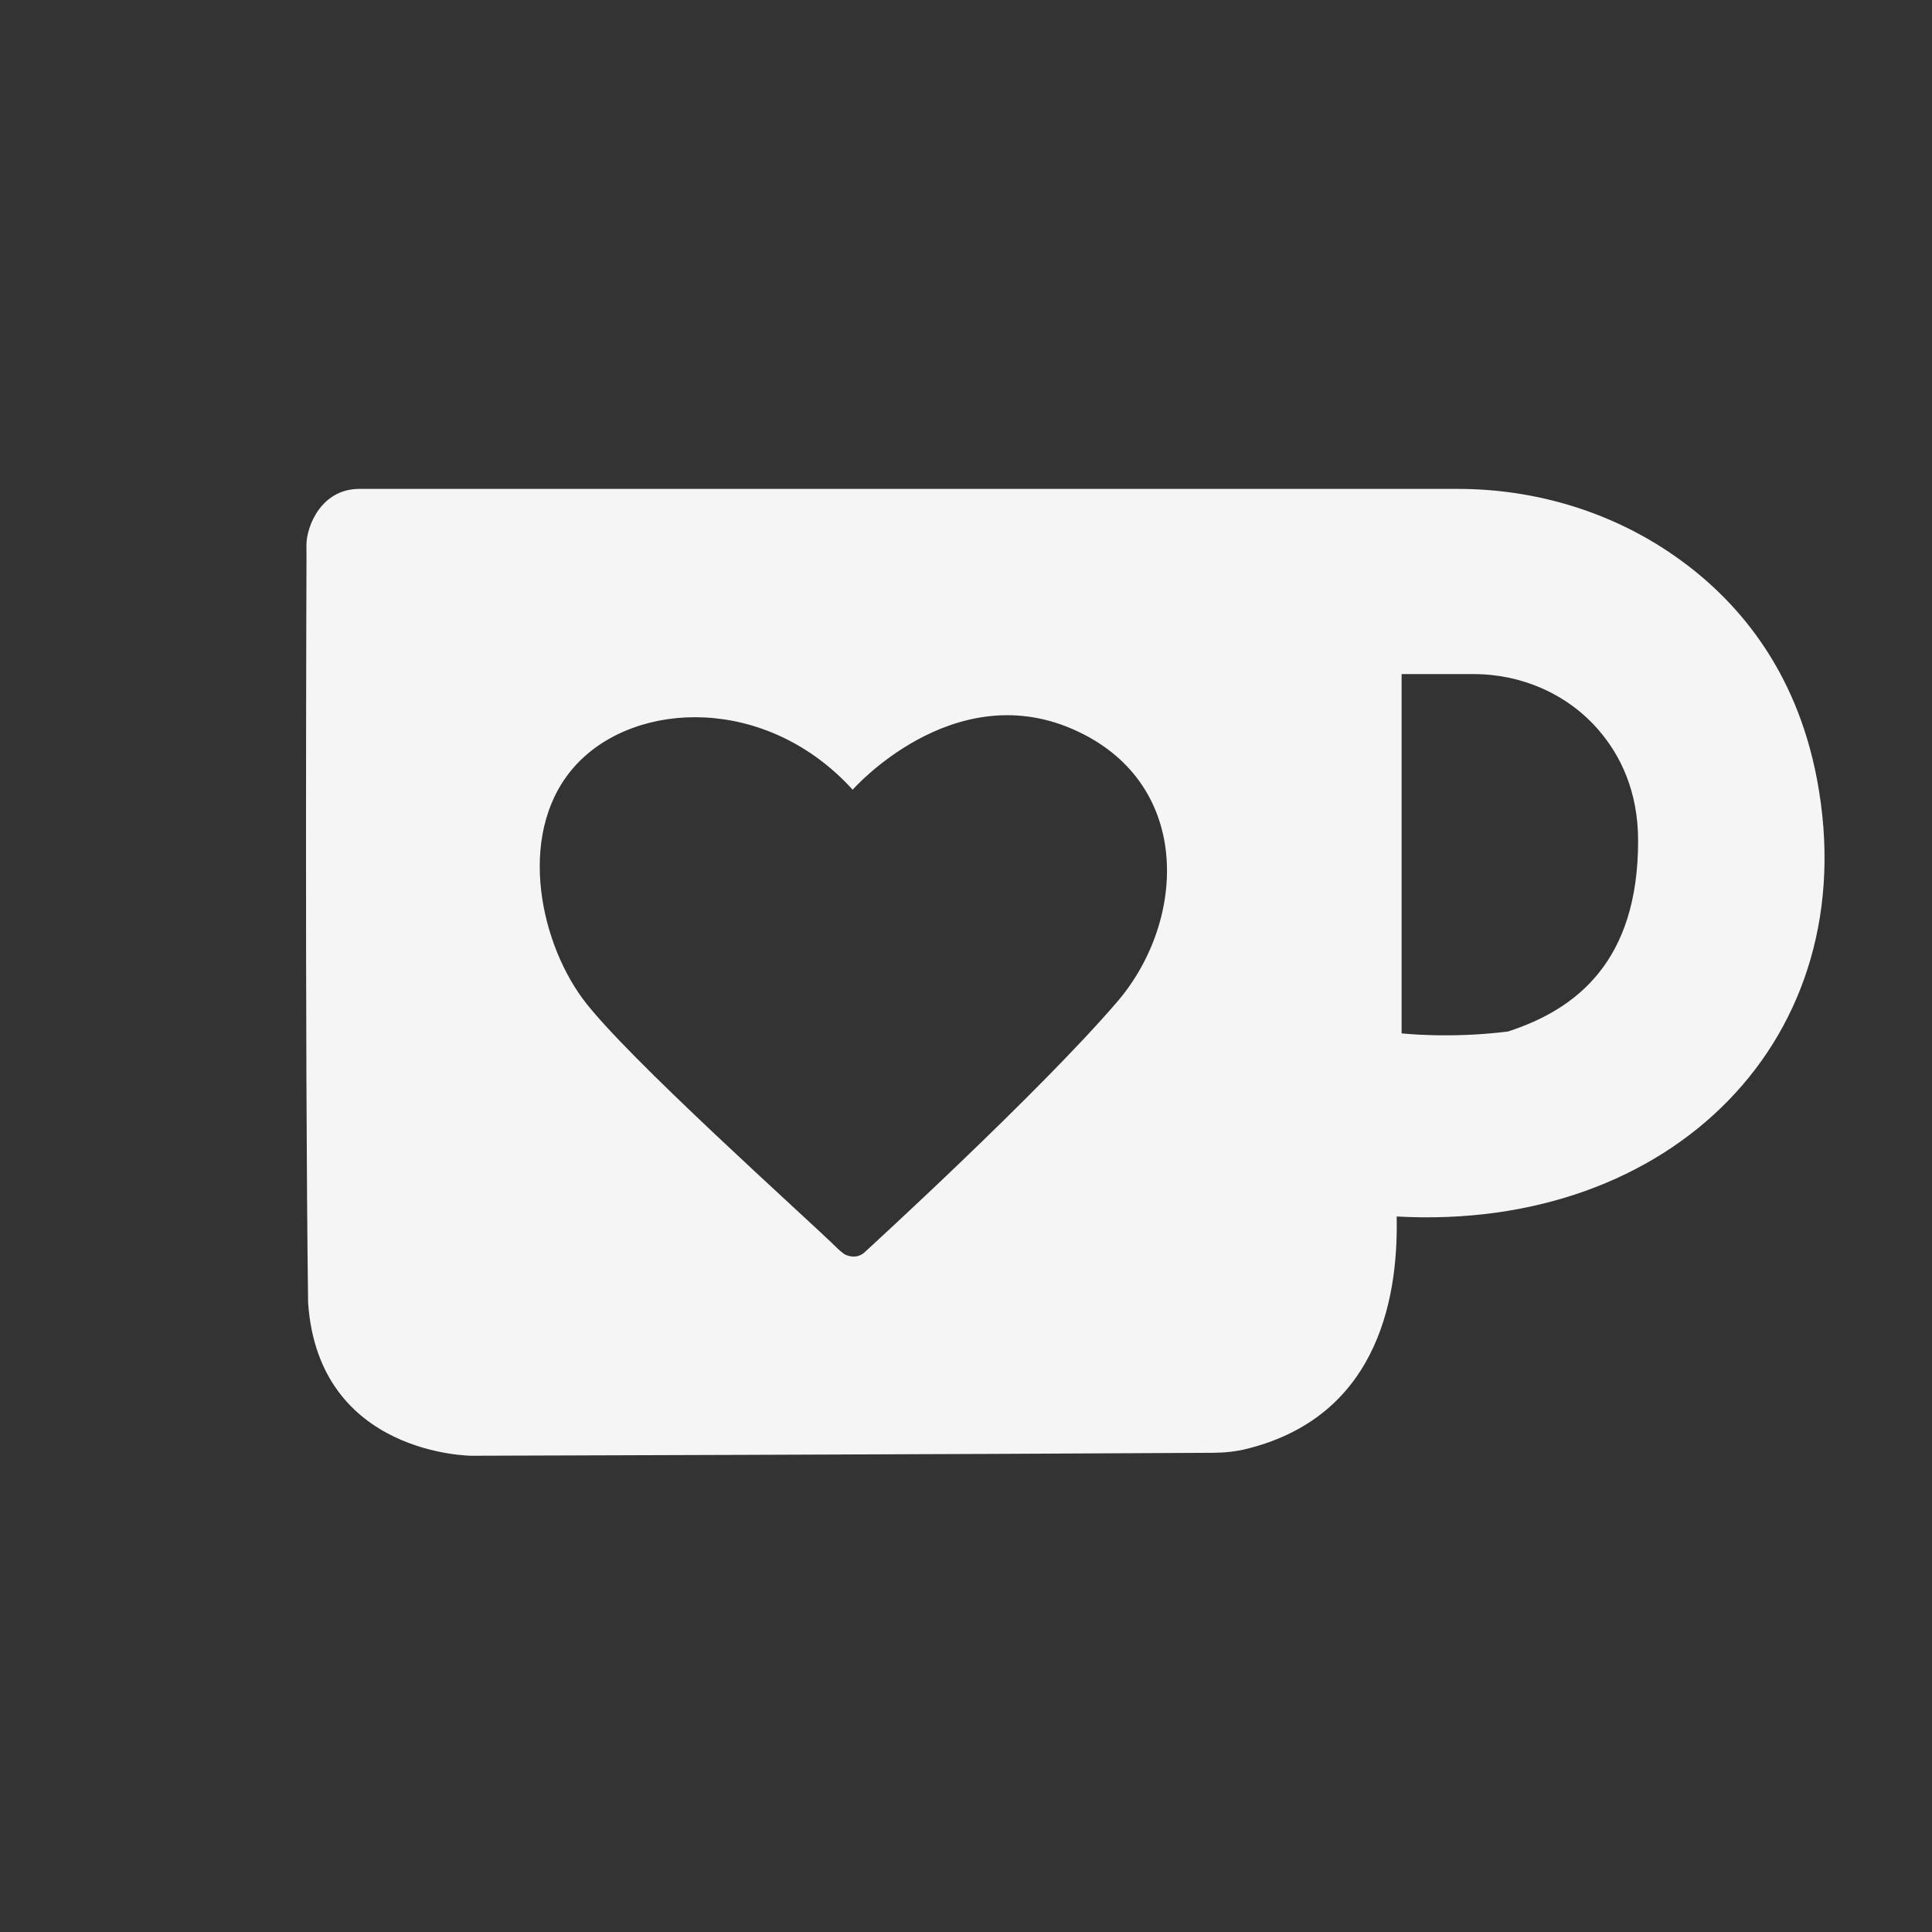 <?xml version="1.0" encoding="UTF-8" standalone="no"?>
<!DOCTYPE svg PUBLIC "-//W3C//DTD SVG 1.1//EN" "http://www.w3.org/Graphics/SVG/1.1/DTD/svg11.dtd">
<svg width="100%" height="100%" viewBox="0 0 600 600" version="1.1" xmlns="http://www.w3.org/2000/svg" xmlns:xlink="http://www.w3.org/1999/xlink" xml:space="preserve" xmlns:serif="http://www.serif.com/" style="fill-rule:evenodd;clip-rule:evenodd;stroke-linejoin:round;stroke-miterlimit:2;">
    <rect x="0" y="0" width="600" height="600" fill="#333333" stroke="none"/>
    <style>
      #icon {fill: #f5f5f5;}
      @media (prefers-color-scheme: light) {
      #icon {fill: #121212;}
      }
    </style>
    <g transform="matrix(1,0,0,1,-1400,-700)">
        <g id="Ko-fi_Logo_Mono" transform="matrix(1,0,0,1,-2100,700)">
            <g id="icon" transform="matrix(1.035,0,0,1.035,3496.66,-21.003)">
                <path d="M548.427,254.133C542.107,220.759 524.142,199.969 505.73,187.114C486.689,173.819 463.881,166.988 440.658,166.988L111.072,166.988C99.607,166.988 95.215,178.182 95.171,183.789C95.167,184.52 95.193,187.446 95.193,187.446C95.193,187.446 94.652,333.259 95.675,411.139C98.786,457.117 144.854,457.102 144.854,457.102C144.854,457.102 295.257,456.661 367.388,456.213C370.771,456.191 374.149,455.827 377.432,455.006C418.5,444.731 422.749,406.578 422.31,385.31C504.858,389.896 563.102,331.646 548.427,254.133ZM256.614,396.633C260.199,398.438 262.489,396.195 262.489,396.195C262.489,396.195 314.946,348.317 338.578,320.744C359.598,296.078 360.968,254.51 324.871,238.978C288.774,223.447 259.075,257.25 259.075,257.25C233.32,228.924 194.342,230.358 176.313,249.528C158.285,268.698 164.58,301.601 178.03,319.912C190.655,337.102 246.148,386.562 254.56,394.927C254.56,394.927 255.172,395.567 256.614,396.633ZM455.696,329.808C438.091,332.008 423.788,330.356 423.788,330.356L423.788,222.561L445.45,222.561C459.767,222.561 473.577,228.522 482.919,239.371C489.495,247.009 494.756,257.759 494.756,272.608C494.756,308.907 476.052,323.208 455.696,329.808Z"/>
            </g>
        </g>
    </g>
</svg>
